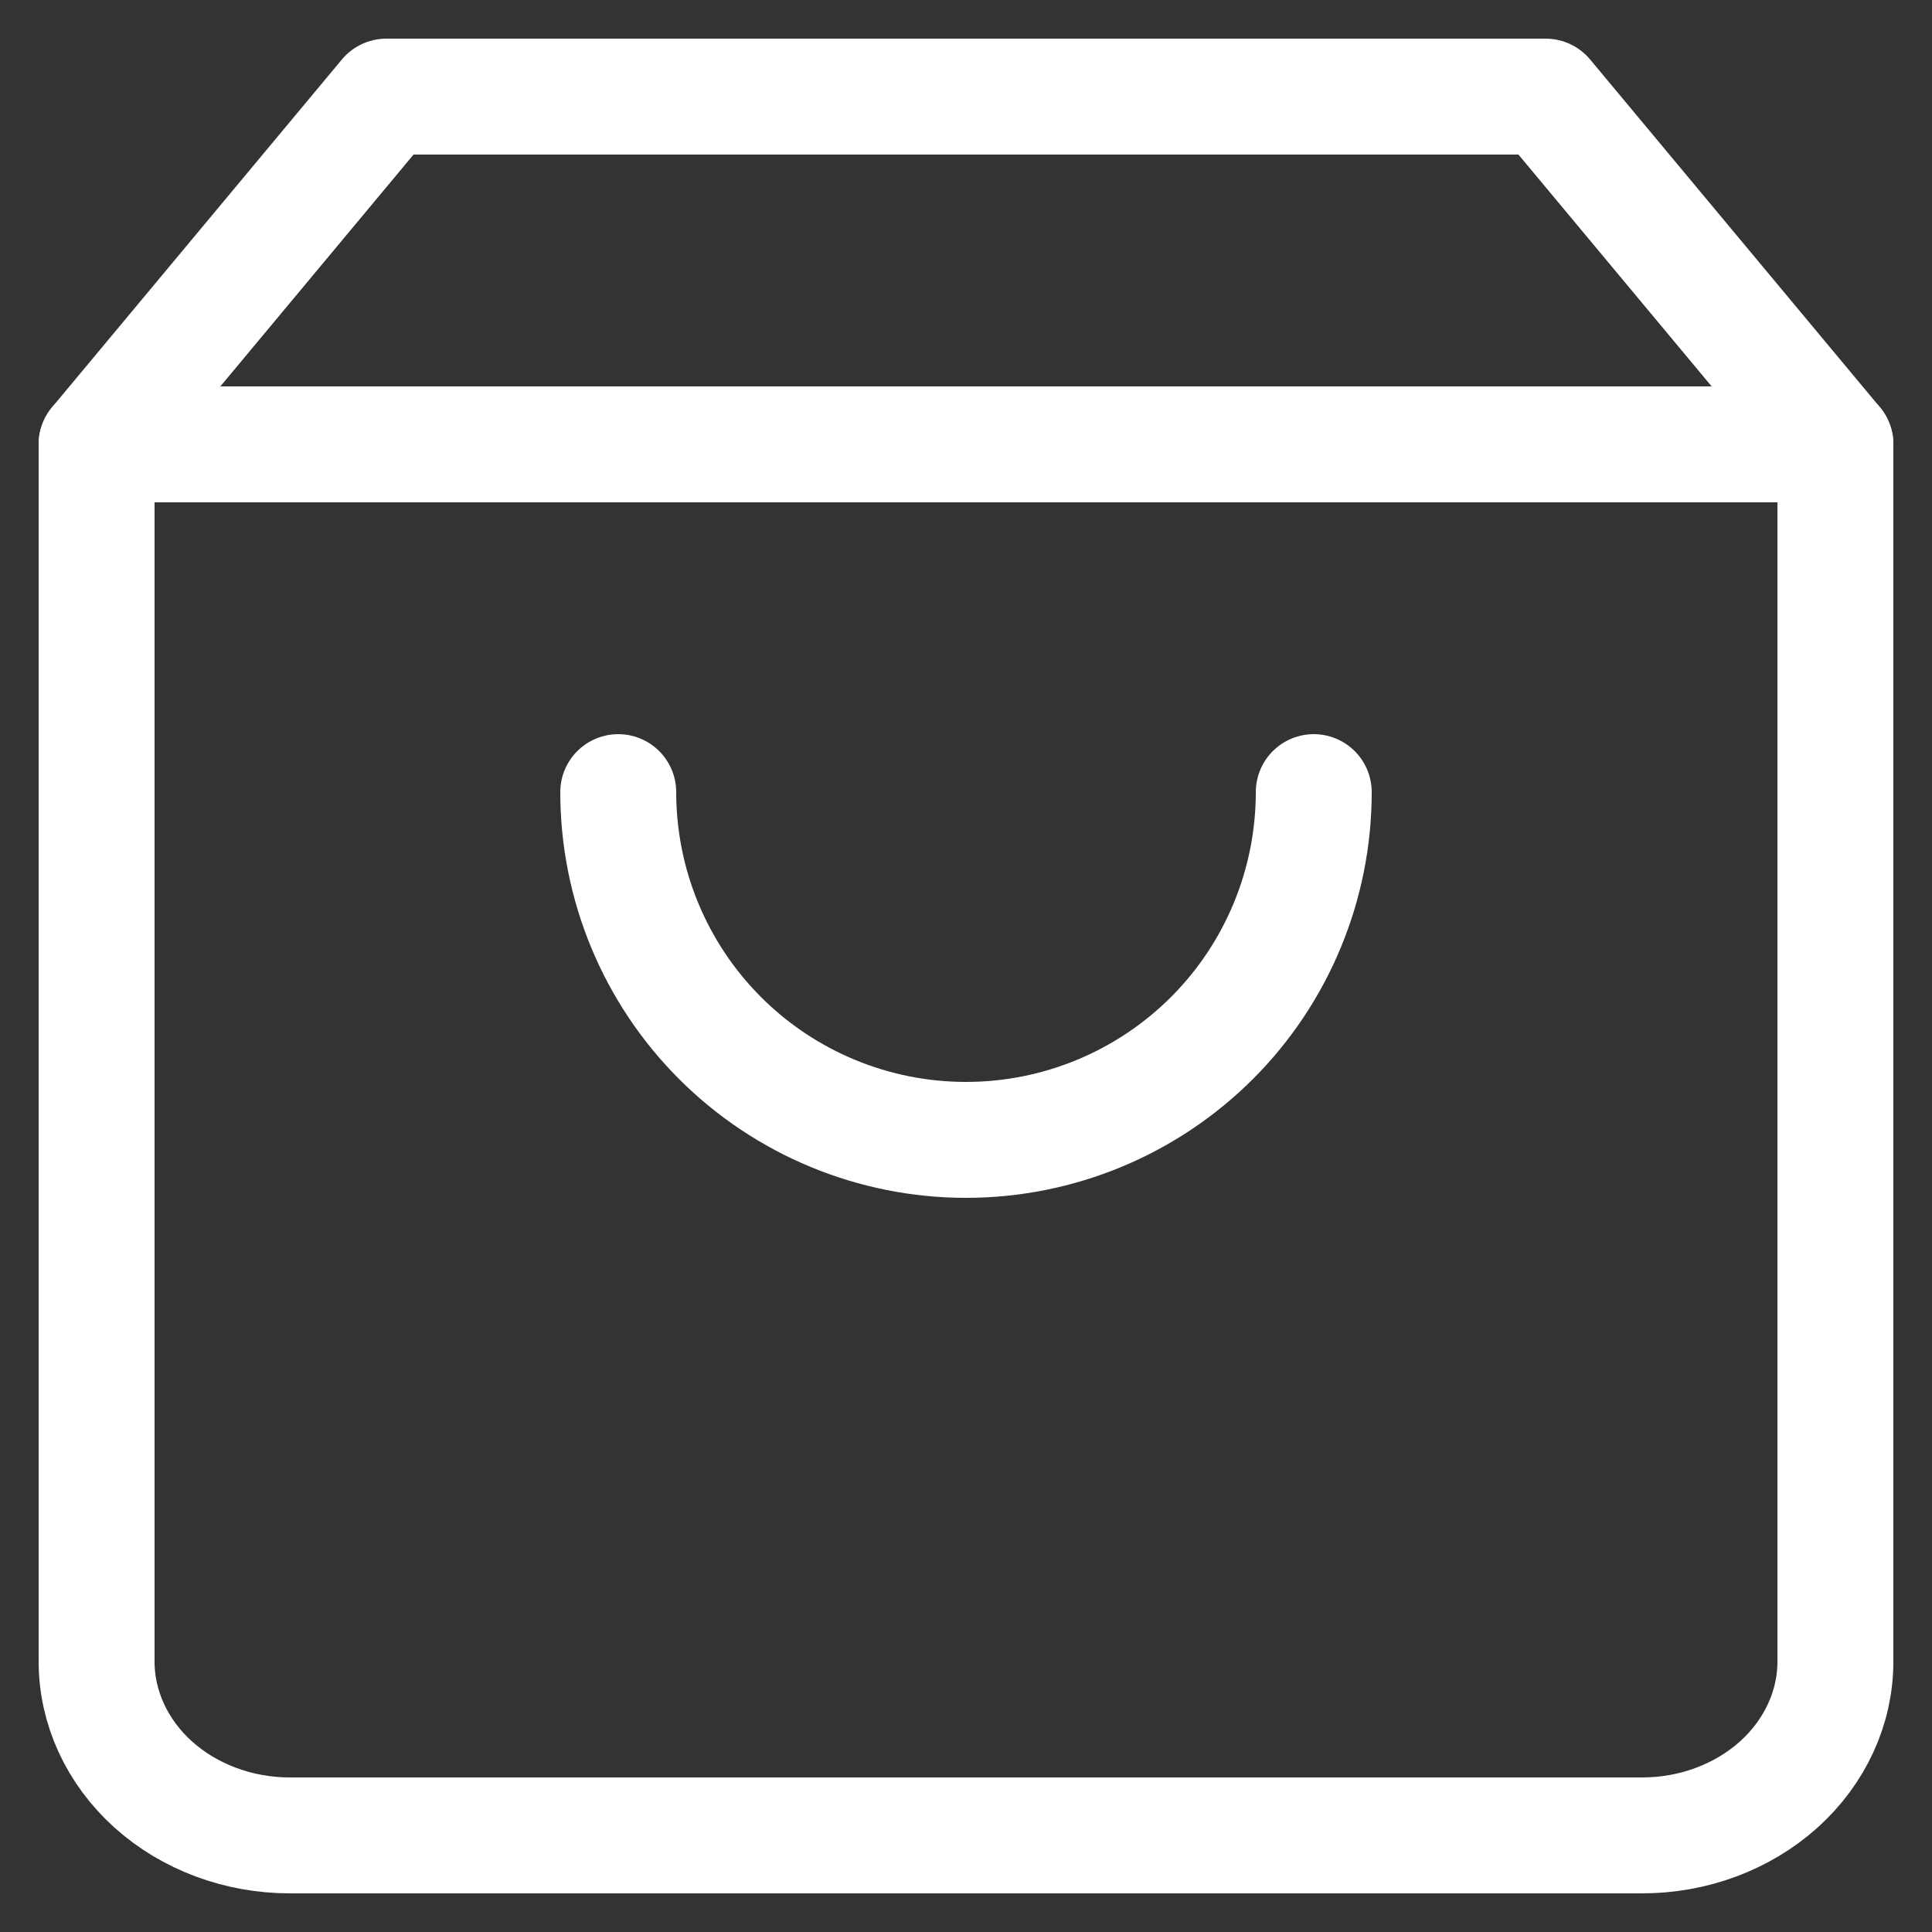 <svg width="20" height="20" viewBox="0 0 20 20" fill="none" xmlns="http://www.w3.org/2000/svg">
<rect x="0" y="0" width="20" height="20" fill="#333333" stroke="none"/>
<path d="M13.6 8.2C13.6 9.155 13.221 10.071 12.546 10.746C11.87 11.421 10.955 11.8 10 11.8C9.045 11.8 8.129 11.421 7.454 10.746C6.779 10.071 6.4 9.155 6.4 8.2" stroke="white" stroke-width="1.2" stroke-linecap="round" stroke-linejoin="round"/>
<path d="M1 4.6H19" stroke="white" stroke-width="1.2" stroke-linecap="round" stroke-linejoin="round"/>
<path d="M4 1L1 4.6V17.2C1 17.677 1.211 18.135 1.586 18.473C1.961 18.81 2.47 19 3 19H17C17.53 19 18.039 18.81 18.414 18.473C18.789 18.135 19 17.677 19 17.2V4.6L16 1H4Z" stroke="white" stroke-width="1.2" stroke-linecap="round" stroke-linejoin="round"/>
</svg>
